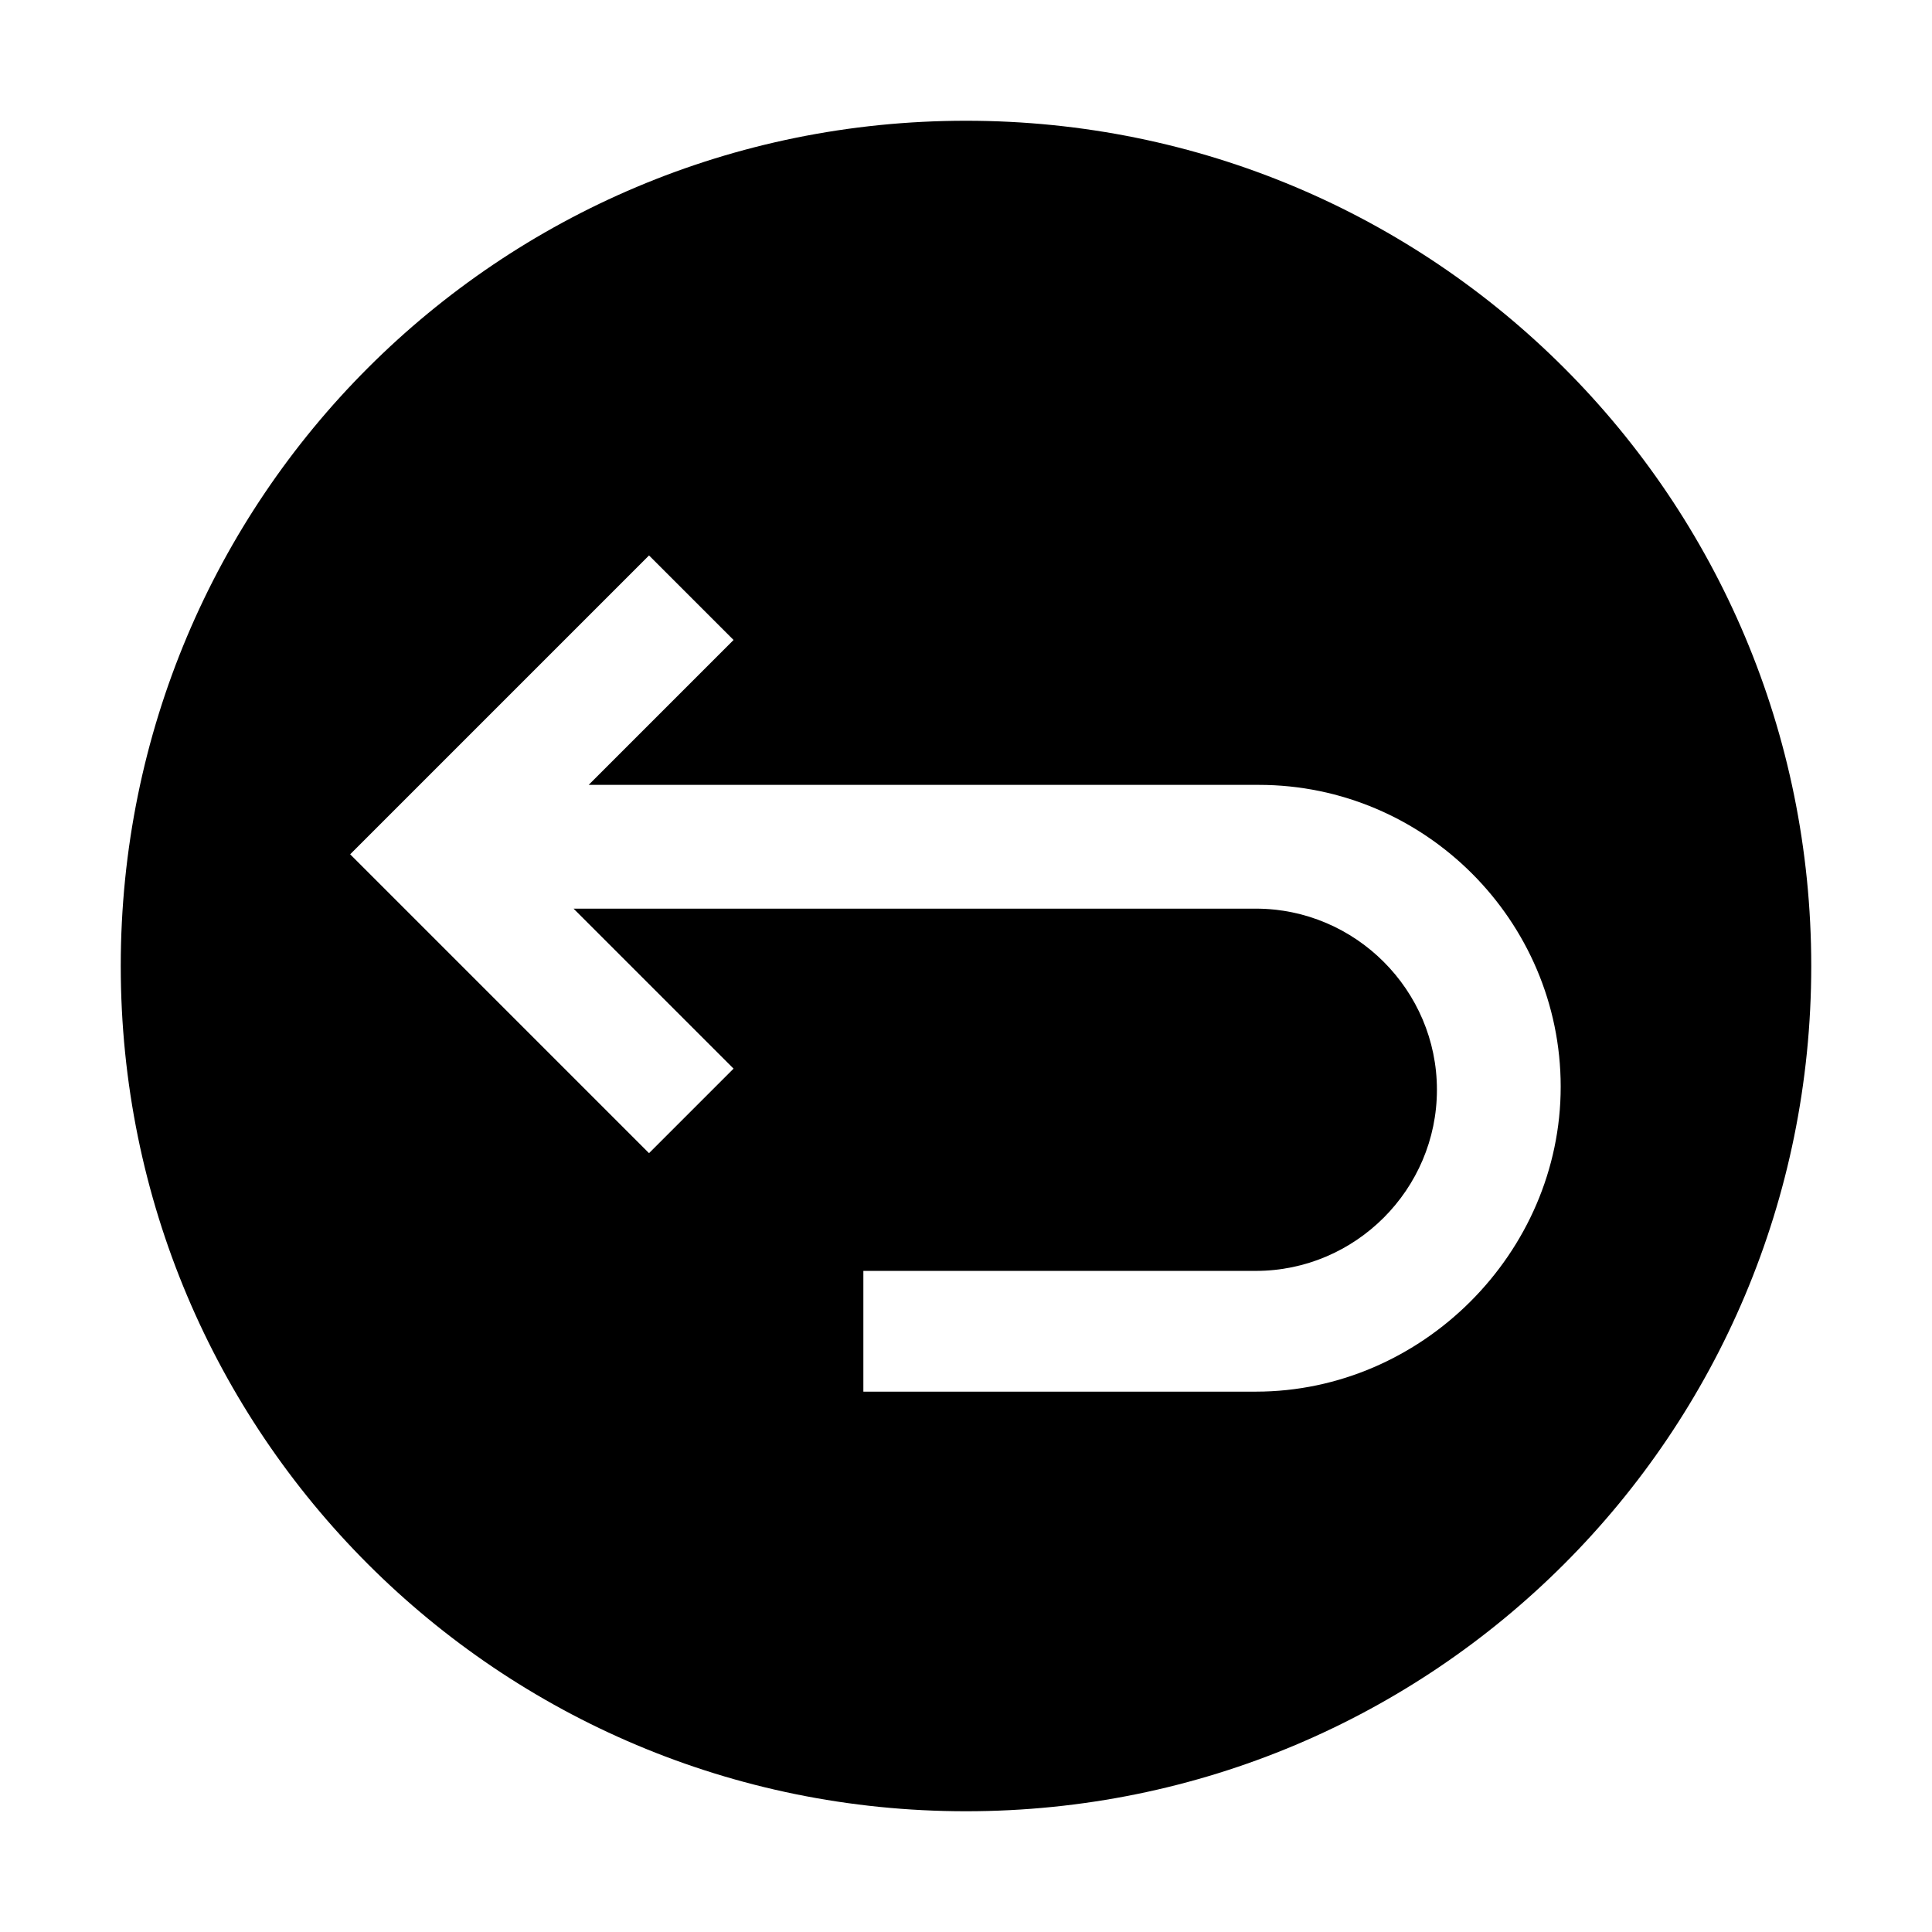 <?xml version="1.0" encoding="utf-8"?>
<!-- Generator: Adobe Illustrator 21.0.0, SVG Export Plug-In . SVG Version: 6.00 Build 0)  -->
<svg version="1.1" id="Capa_1" xmlns="http://www.w3.org/2000/svg" xmlns:xlink="http://www.w3.org/1999/xlink" x="0px" y="0px"
	 viewBox="0 0 64 64" style="enable-background:new 0 0 64 64;" xml:space="preserve">
<path d="M32,4C16.5,4,4,16.5,4,32c0,15.5,12.5,28,28,28s28-12.5,28-28C60,16.5,47.5,4,32,4z M41.6,46.1h-13v-4h13c3.3,0,6-2.7,6-6
	s-2.7-6-6-6H19l5.3,5.3l-2.8,2.8l-9.9-9.9l9.9-9.9l2.8,2.8l-4.8,4.8h22.2c5.5,0,10,4.5,10,10S47.1,46.1,41.6,46.1z"/>
</svg>
